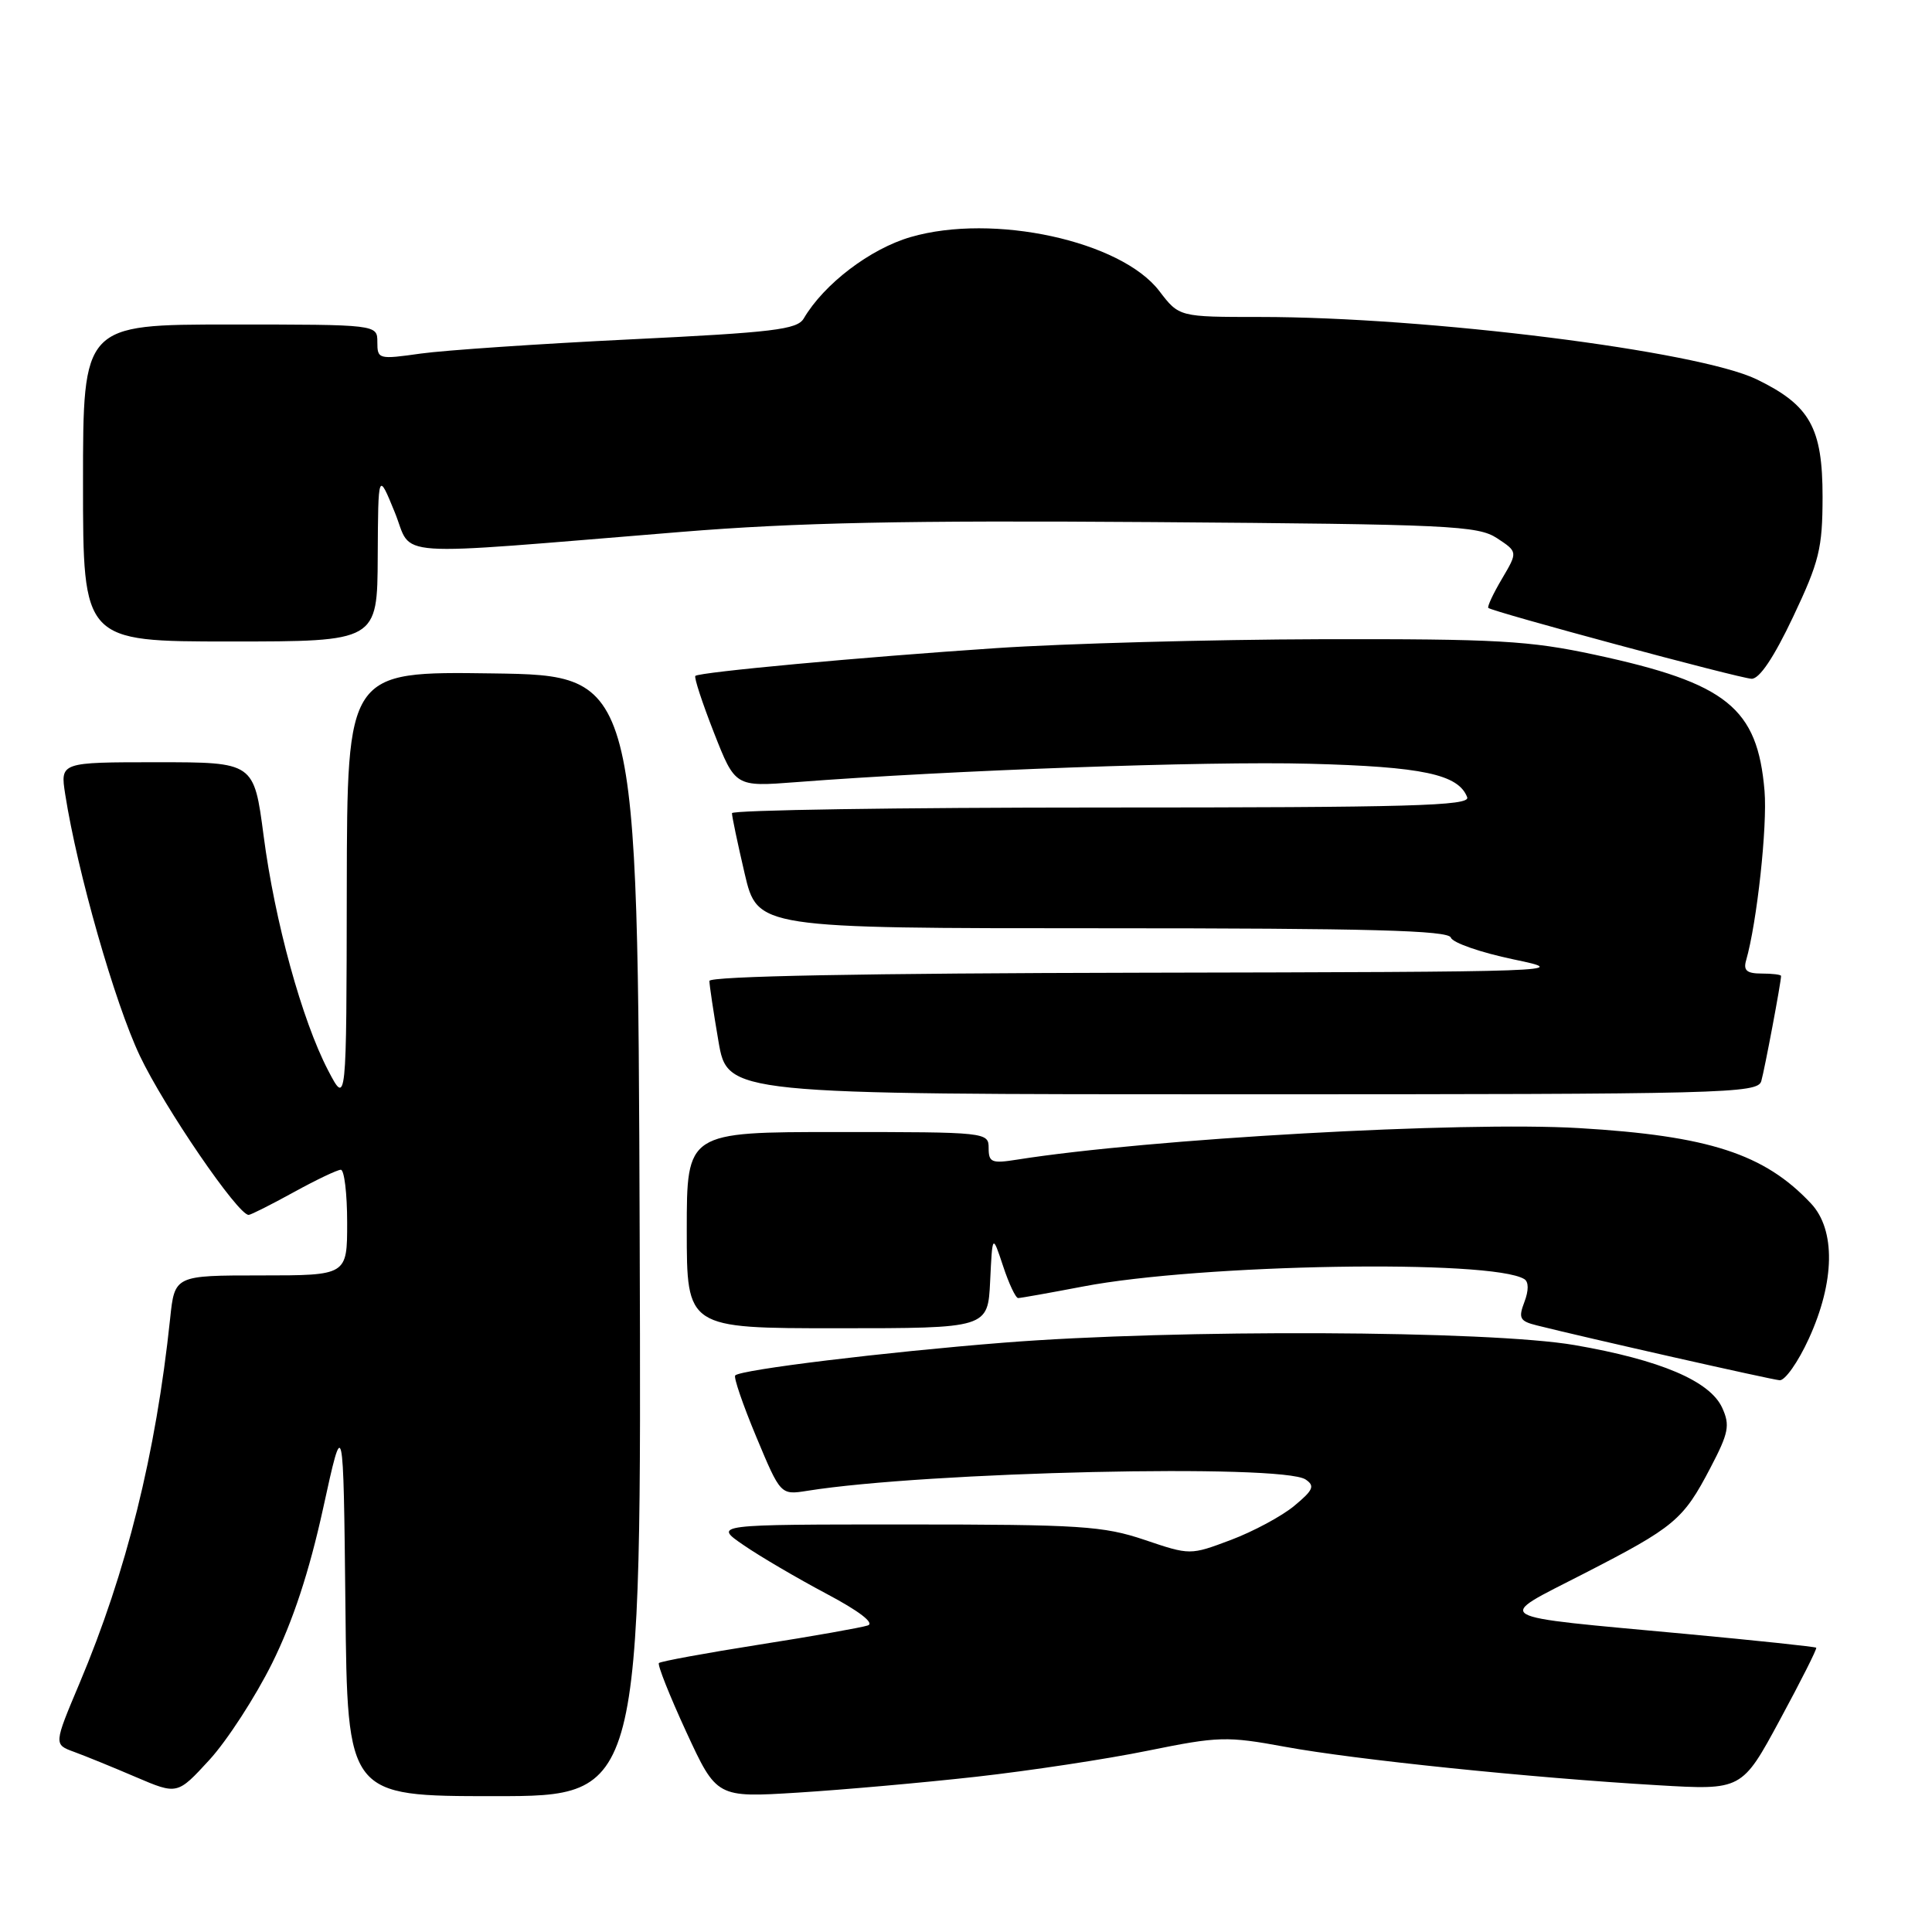 <?xml version="1.0" encoding="UTF-8" standalone="no"?>
<!DOCTYPE svg PUBLIC "-//W3C//DTD SVG 1.1//EN" "http://www.w3.org/Graphics/SVG/1.1/DTD/svg11.dtd" >
<svg xmlns="http://www.w3.org/2000/svg" xmlns:xlink="http://www.w3.org/1999/xlink" version="1.1" viewBox="0 0 256 256">
 <g >
 <path fill="currentColor"
d=" M 36.07 220.36 C 38.82 214.80 40.97 208.27 42.81 199.89 C 45.50 187.58 45.50 187.58 45.77 212.79 C 46.03 238.00 46.03 238.00 65.52 238.00 C 85.01 238.00 85.01 238.00 84.76 163.75 C 84.50 89.50 84.50 89.50 65.25 89.23 C 46.00 88.96 46.00 88.96 45.95 117.73 C 45.91 146.50 45.91 146.50 43.47 141.82 C 40.01 135.17 36.41 122.09 34.93 110.74 C 33.65 101.00 33.65 101.00 20.82 101.00 C 7.98 101.00 7.98 101.00 8.64 105.25 C 10.25 115.54 15.21 132.91 18.53 139.90 C 21.77 146.73 31.55 161.03 32.95 160.98 C 33.25 160.97 35.93 159.62 38.91 157.98 C 41.89 156.34 44.70 155.00 45.16 155.00 C 45.62 155.00 46.00 158.15 46.00 162.00 C 46.00 169.00 46.00 169.00 34.57 169.00 C 23.14 169.00 23.14 169.00 22.54 174.75 C 20.65 192.66 16.77 208.26 10.53 223.06 C 7.12 231.15 7.12 231.15 9.81 232.13 C 11.29 232.67 14.97 234.17 18.00 235.47 C 23.50 237.82 23.50 237.82 27.76 233.18 C 30.10 230.62 33.84 224.85 36.07 220.36 Z  M 129.34 235.43 C 136.40 234.64 146.65 233.09 152.12 231.97 C 161.47 230.07 162.56 230.04 170.28 231.46 C 179.52 233.16 202.87 235.57 219.65 236.55 C 230.81 237.21 230.81 237.21 235.85 227.88 C 238.62 222.76 240.79 218.46 240.66 218.33 C 240.53 218.20 232.79 217.38 223.46 216.51 C 196.88 214.04 197.93 214.65 209.86 208.52 C 221.92 202.33 223.02 201.41 226.63 194.51 C 229.06 189.87 229.26 188.86 228.20 186.54 C 226.58 182.99 219.99 180.19 208.64 178.23 C 197.29 176.28 155.89 176.10 133.00 177.91 C 117.23 179.16 98.19 181.48 97.42 182.25 C 97.18 182.48 98.44 186.15 100.21 190.39 C 103.43 198.10 103.43 198.10 106.97 197.54 C 122.80 195.01 169.87 193.94 173.00 196.04 C 174.26 196.89 174.02 197.44 171.50 199.53 C 169.85 200.90 166.07 202.93 163.10 204.05 C 157.70 206.08 157.70 206.08 151.66 204.04 C 146.20 202.20 143.14 202.00 120.07 202.00 C 94.54 202.00 94.54 202.00 98.52 204.73 C 100.71 206.24 105.65 209.13 109.49 211.17 C 113.84 213.47 115.92 215.07 114.99 215.38 C 114.17 215.66 107.70 216.81 100.61 217.92 C 93.51 219.04 87.53 220.14 87.31 220.36 C 87.09 220.58 88.72 224.68 90.93 229.48 C 94.96 238.20 94.96 238.20 105.73 237.53 C 111.65 237.16 122.28 236.22 129.34 235.43 Z  M 239.67 177.40 C 243.14 169.83 243.25 162.96 239.96 159.46 C 233.79 152.89 226.43 150.50 209.24 149.48 C 193.71 148.56 152.21 150.89 134.75 153.66 C 131.41 154.19 131.00 154.03 131.00 152.13 C 131.00 150.03 130.73 150.00 111.00 150.00 C 91.00 150.00 91.00 150.00 91.00 163.00 C 91.00 176.00 91.00 176.00 110.95 176.00 C 130.90 176.00 130.90 176.00 131.20 169.75 C 131.50 163.50 131.50 163.50 132.91 167.75 C 133.68 170.09 134.58 172.00 134.91 172.00 C 135.23 172.00 139.10 171.31 143.50 170.47 C 159.09 167.48 197.69 166.83 201.98 169.49 C 202.57 169.85 202.57 171.00 201.99 172.52 C 201.17 174.67 201.38 175.06 203.63 175.62 C 210.19 177.27 234.64 182.79 235.81 182.89 C 236.52 182.95 238.26 180.48 239.67 177.40 Z  M 233.38 143.25 C 233.82 141.72 236.00 130.16 236.00 129.32 C 236.00 129.14 234.84 129.00 233.43 129.00 C 231.46 129.00 230.98 128.59 231.37 127.25 C 232.81 122.23 234.20 109.46 233.81 104.80 C 232.88 93.78 228.83 90.52 211.34 86.76 C 202.65 84.89 198.40 84.65 175.00 84.70 C 160.43 84.74 141.07 85.27 132.00 85.88 C 113.92 87.09 92.71 89.06 92.14 89.56 C 91.94 89.74 93.05 93.12 94.60 97.08 C 97.42 104.26 97.42 104.26 105.46 103.64 C 125.97 102.06 159.90 100.84 173.50 101.20 C 188.49 101.59 193.25 102.60 194.41 105.64 C 194.85 106.78 186.93 107.00 145.97 107.00 C 119.04 107.00 96.99 107.34 96.99 107.75 C 96.98 108.16 97.74 111.76 98.67 115.75 C 100.37 123.00 100.37 123.00 146.10 123.00 C 181.54 123.00 191.93 123.28 192.25 124.24 C 192.47 124.92 196.22 126.22 200.58 127.13 C 208.32 128.74 207.18 128.78 151.25 128.89 C 114.55 128.96 94.00 129.35 94.00 129.98 C 94.00 130.52 94.54 134.12 95.20 137.98 C 96.41 145.00 96.41 145.00 164.64 145.00 C 228.75 145.00 232.90 144.89 233.38 143.25 Z  M 237.59 81.75 C 241.07 74.40 241.49 72.67 241.50 65.83 C 241.50 56.66 239.83 53.69 232.76 50.26 C 224.99 46.50 189.14 42.00 166.96 42.00 C 156.24 42.00 156.24 42.00 153.62 38.57 C 148.54 31.91 131.60 28.23 120.67 31.41 C 115.30 32.97 109.19 37.62 106.50 42.20 C 105.64 43.67 102.45 44.05 83.50 44.97 C 71.40 45.56 58.91 46.41 55.75 46.85 C 50.16 47.64 50.00 47.60 50.00 45.33 C 50.00 43.00 50.00 43.00 30.50 43.00 C 11.00 43.00 11.00 43.00 11.00 64.00 C 11.00 85.00 11.00 85.00 30.50 85.00 C 50.00 85.00 50.00 85.00 50.05 73.75 C 50.11 62.50 50.11 62.50 52.30 67.86 C 54.81 73.99 50.66 73.70 90.28 70.48 C 105.45 69.24 120.01 68.94 152.82 69.18 C 192.12 69.47 195.82 69.65 198.36 71.31 C 201.12 73.13 201.12 73.13 199.02 76.69 C 197.86 78.65 197.05 80.38 197.21 80.55 C 197.73 81.06 230.44 89.87 232.09 89.94 C 233.13 89.98 235.04 87.13 237.59 81.75 Z "/>
</g>
</svg>
